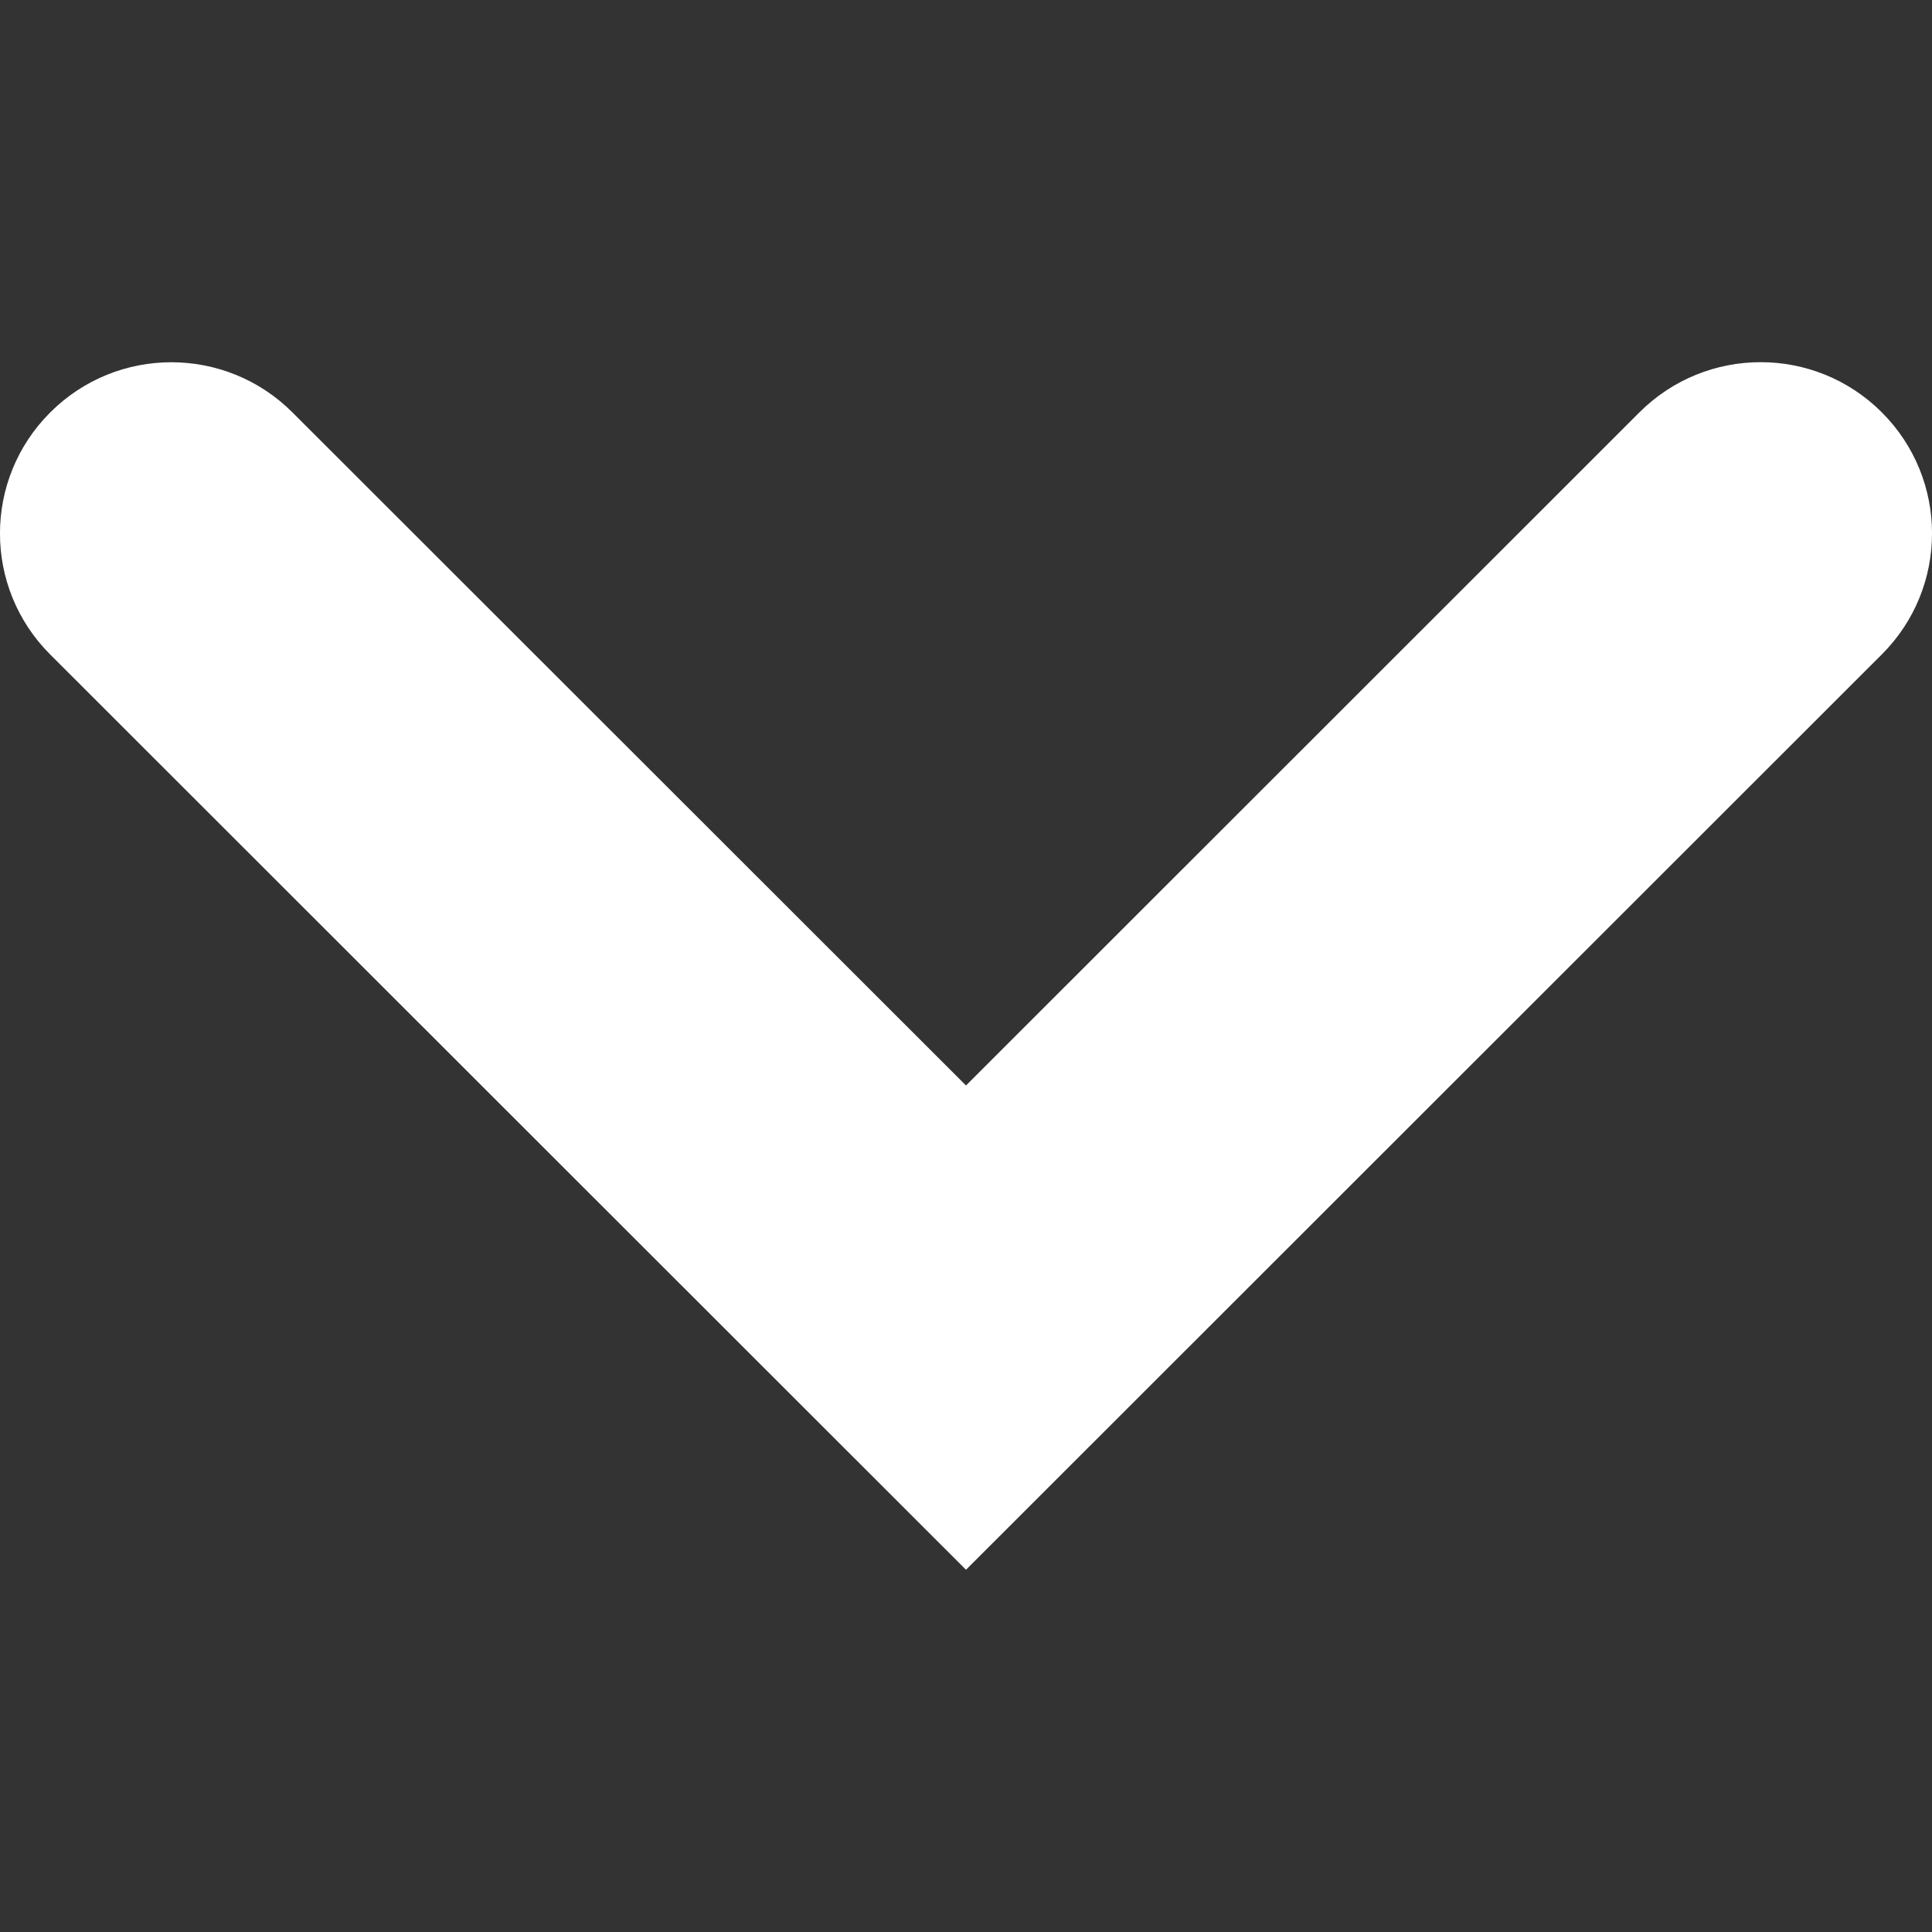 <svg width="64" height="64" viewBox="0 0 64 64" xmlns="http://www.w3.org/2000/svg"><rect x="0" y="0" width="64" height="64" fill="#333333" stroke="none"/><title>chevron-down-white</title><path d="M32 52L1.664 21.682c-2.22-2.216-2.22-5.804 0-8.02 2.216-2.216 5.808-2.216 8.024 0L32 35.958l22.31-22.3c2.218-2.214 5.81-2.214 8.026 0 2.22 2.218 2.22 5.806 0 8.022L32 52z" fill="#FFF" fill-rule="evenodd"/></svg>